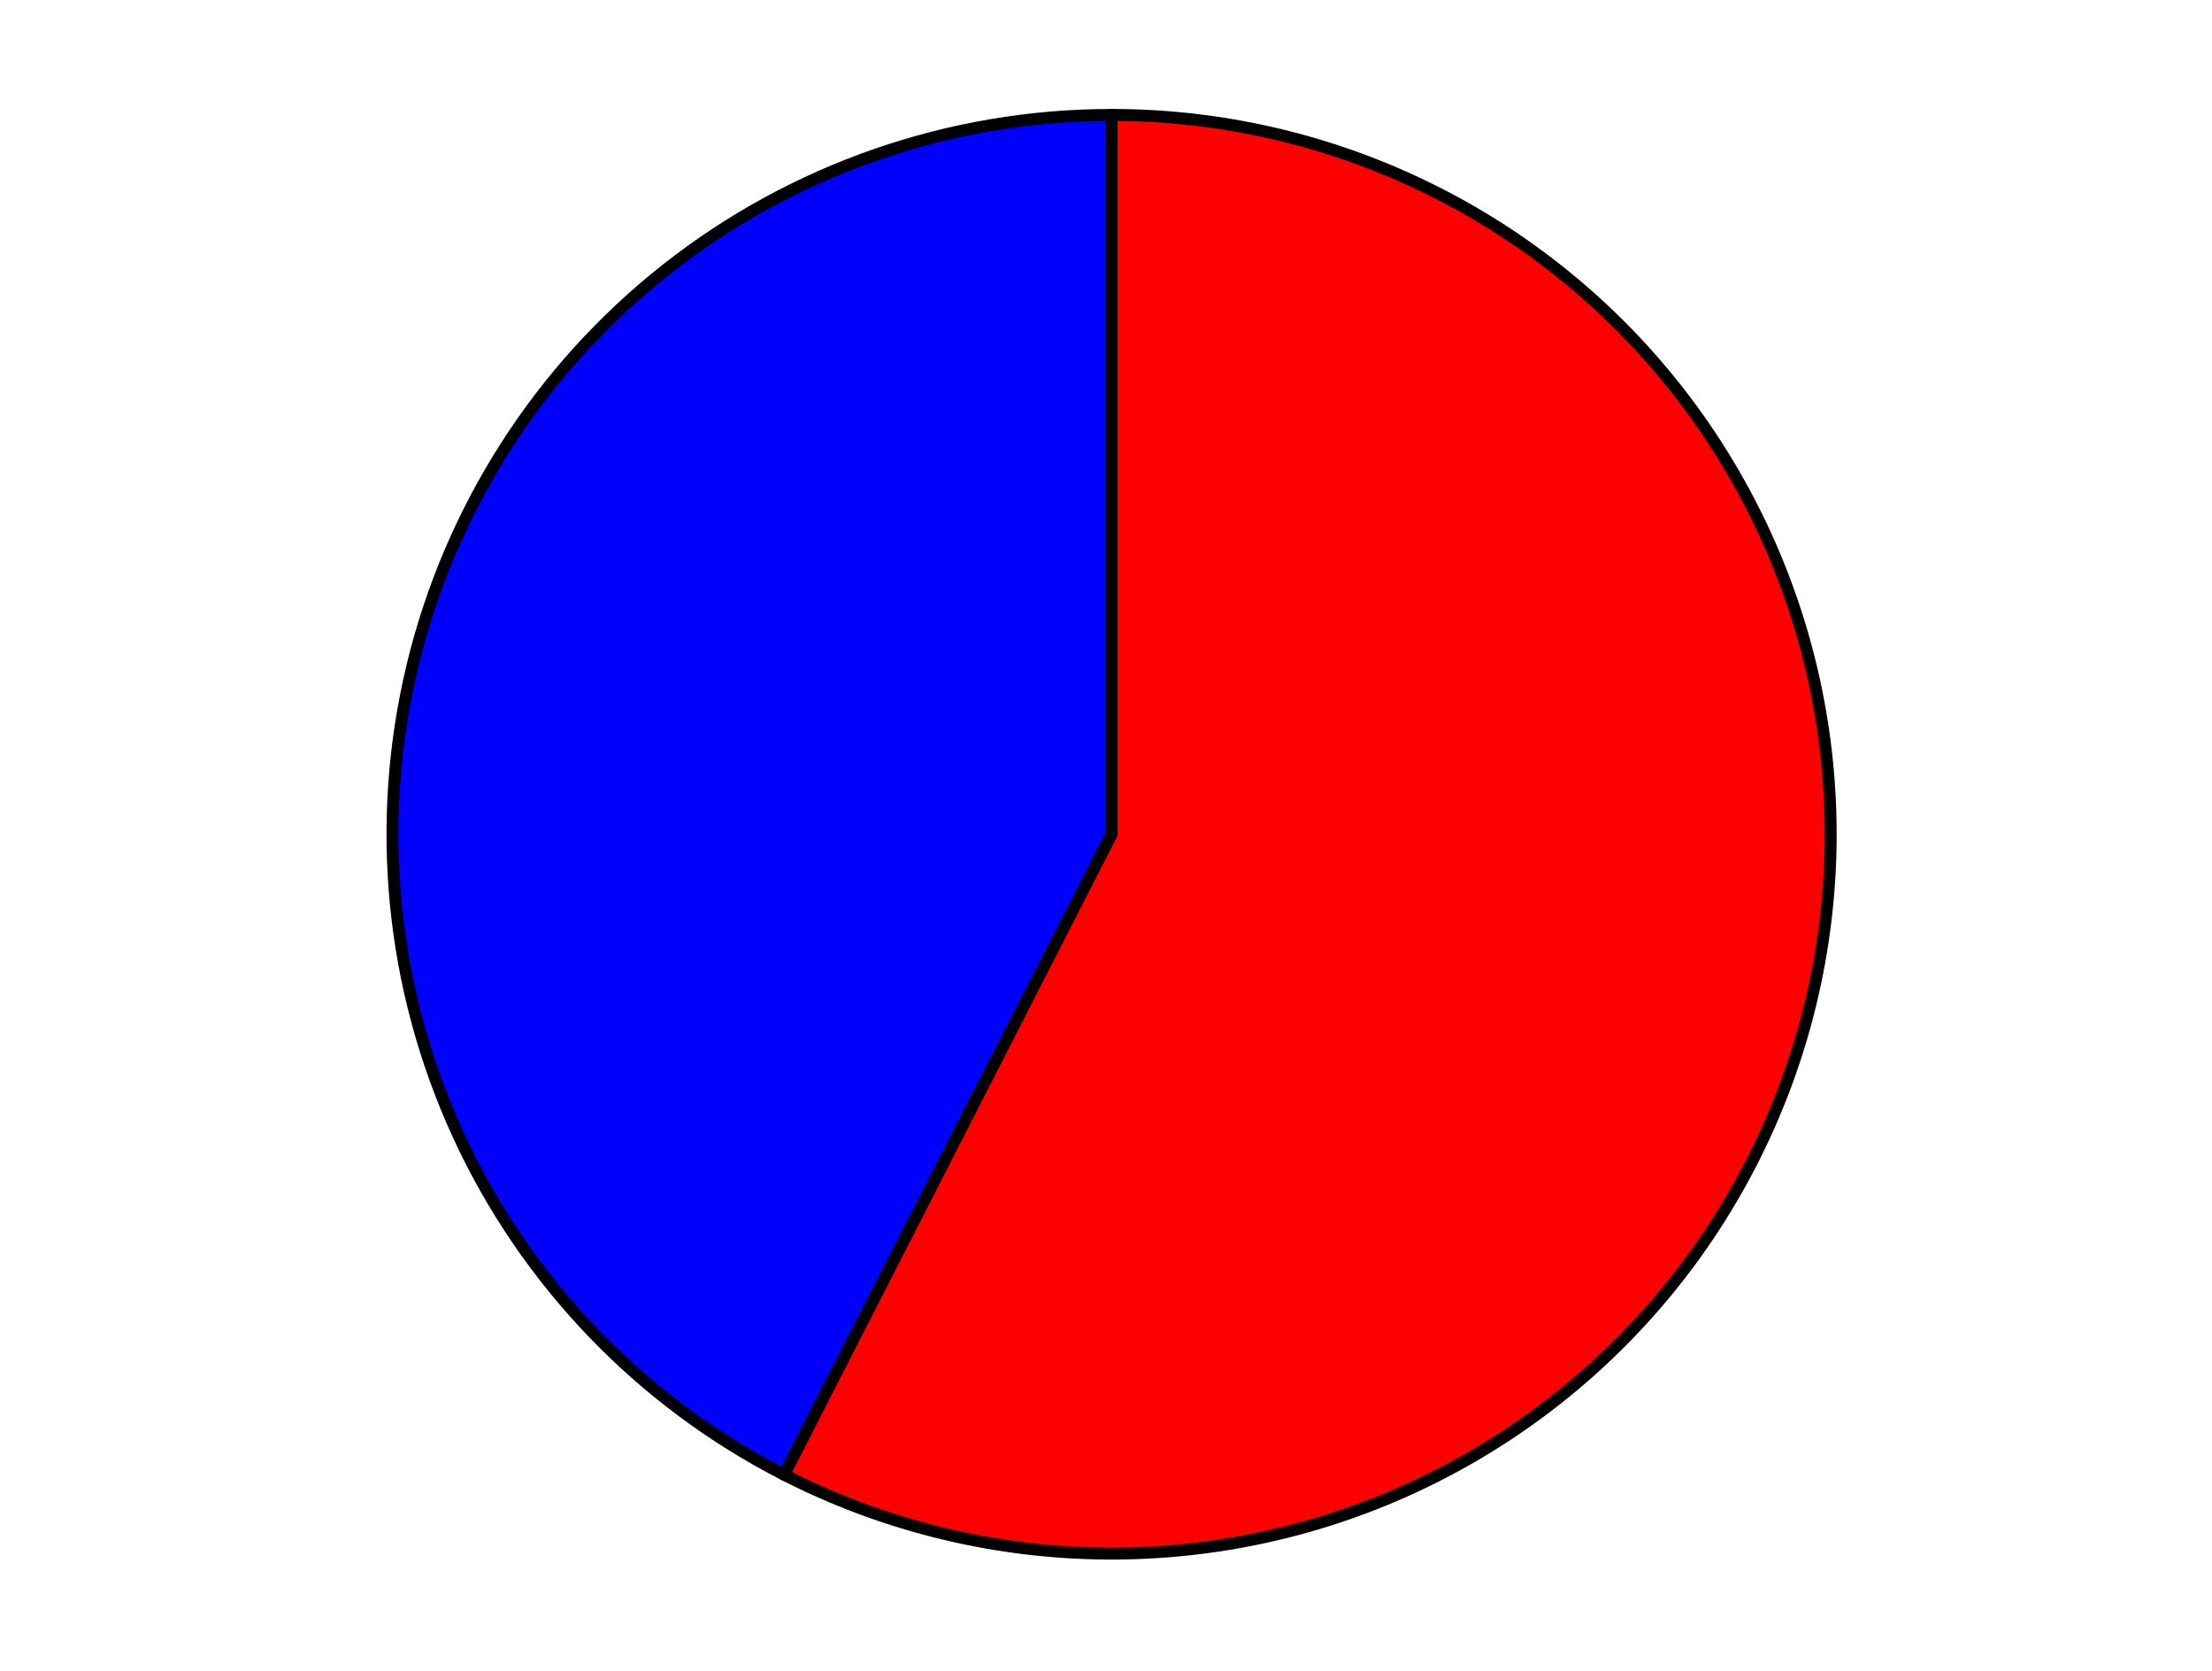<?xml version="1.0" encoding="utf-8" standalone="no"?>
<!DOCTYPE svg PUBLIC "-//W3C//DTD SVG 1.1//EN"
  "http://www.w3.org/Graphics/SVG/1.1/DTD/svg11.dtd">
<svg xmlns:xlink="http://www.w3.org/1999/xlink" width="371.52pt" height="280.512pt" viewBox="0 0 371.52 280.512" xmlns="http://www.w3.org/2000/svg" version="1.1">
 <defs>
  <style type="text/css">*{stroke-linejoin: round; stroke-linecap: butt}</style>
 </defs>
 <g id="figure_1">
  <g id="patch_1">
   <path d="M 0 280.512 
L 371.52 280.512 
L 371.52 0 
L 0 0 
L 0 280.512 
z
" style="fill: none"/>
  </g>
  <g id="axes_1">
   <g id="patch_2">
    <path d="M 186.698 19.296 
C 159.59 19.296 133.255 28.423 111.959 45.197 
C 90.664 61.972 75.624 85.437 69.275 111.792 
C 62.927 138.147 65.632 165.887 76.953 190.518 
C 88.274 215.15 107.565 235.267 131.7 247.611 
L 186.698 140.078 
L 186.698 19.296 
z
" style="fill: #0000ff; stroke: #000000; stroke-width: 2; stroke-linejoin: miter"/>
   </g>
   <g id="patch_3">
    <path d="M 131.7 247.611 
C 147.963 255.929 165.903 260.45 184.165 260.833 
C 202.428 261.216 220.541 257.451 237.139 249.823 
C 253.736 242.194 268.389 230.899 279.991 216.79 
C 291.592 202.681 299.843 186.122 304.121 168.364 
C 308.399 150.605 308.593 132.105 304.689 114.261 
C 300.784 96.416 292.882 79.688 281.579 65.339 
C 270.276 50.989 255.863 39.39 239.429 31.415 
C 222.996 23.44 204.965 19.296 186.698 19.296 
L 186.698 140.078 
L 131.7 247.611 
z
" style="fill: #ff0000; stroke: #000000; stroke-width: 2; stroke-linejoin: miter"/>
   </g>
   <g id="matplotlib.axis_1"/>
   <g id="matplotlib.axis_2"/>
  </g>
 </g>
</svg>
